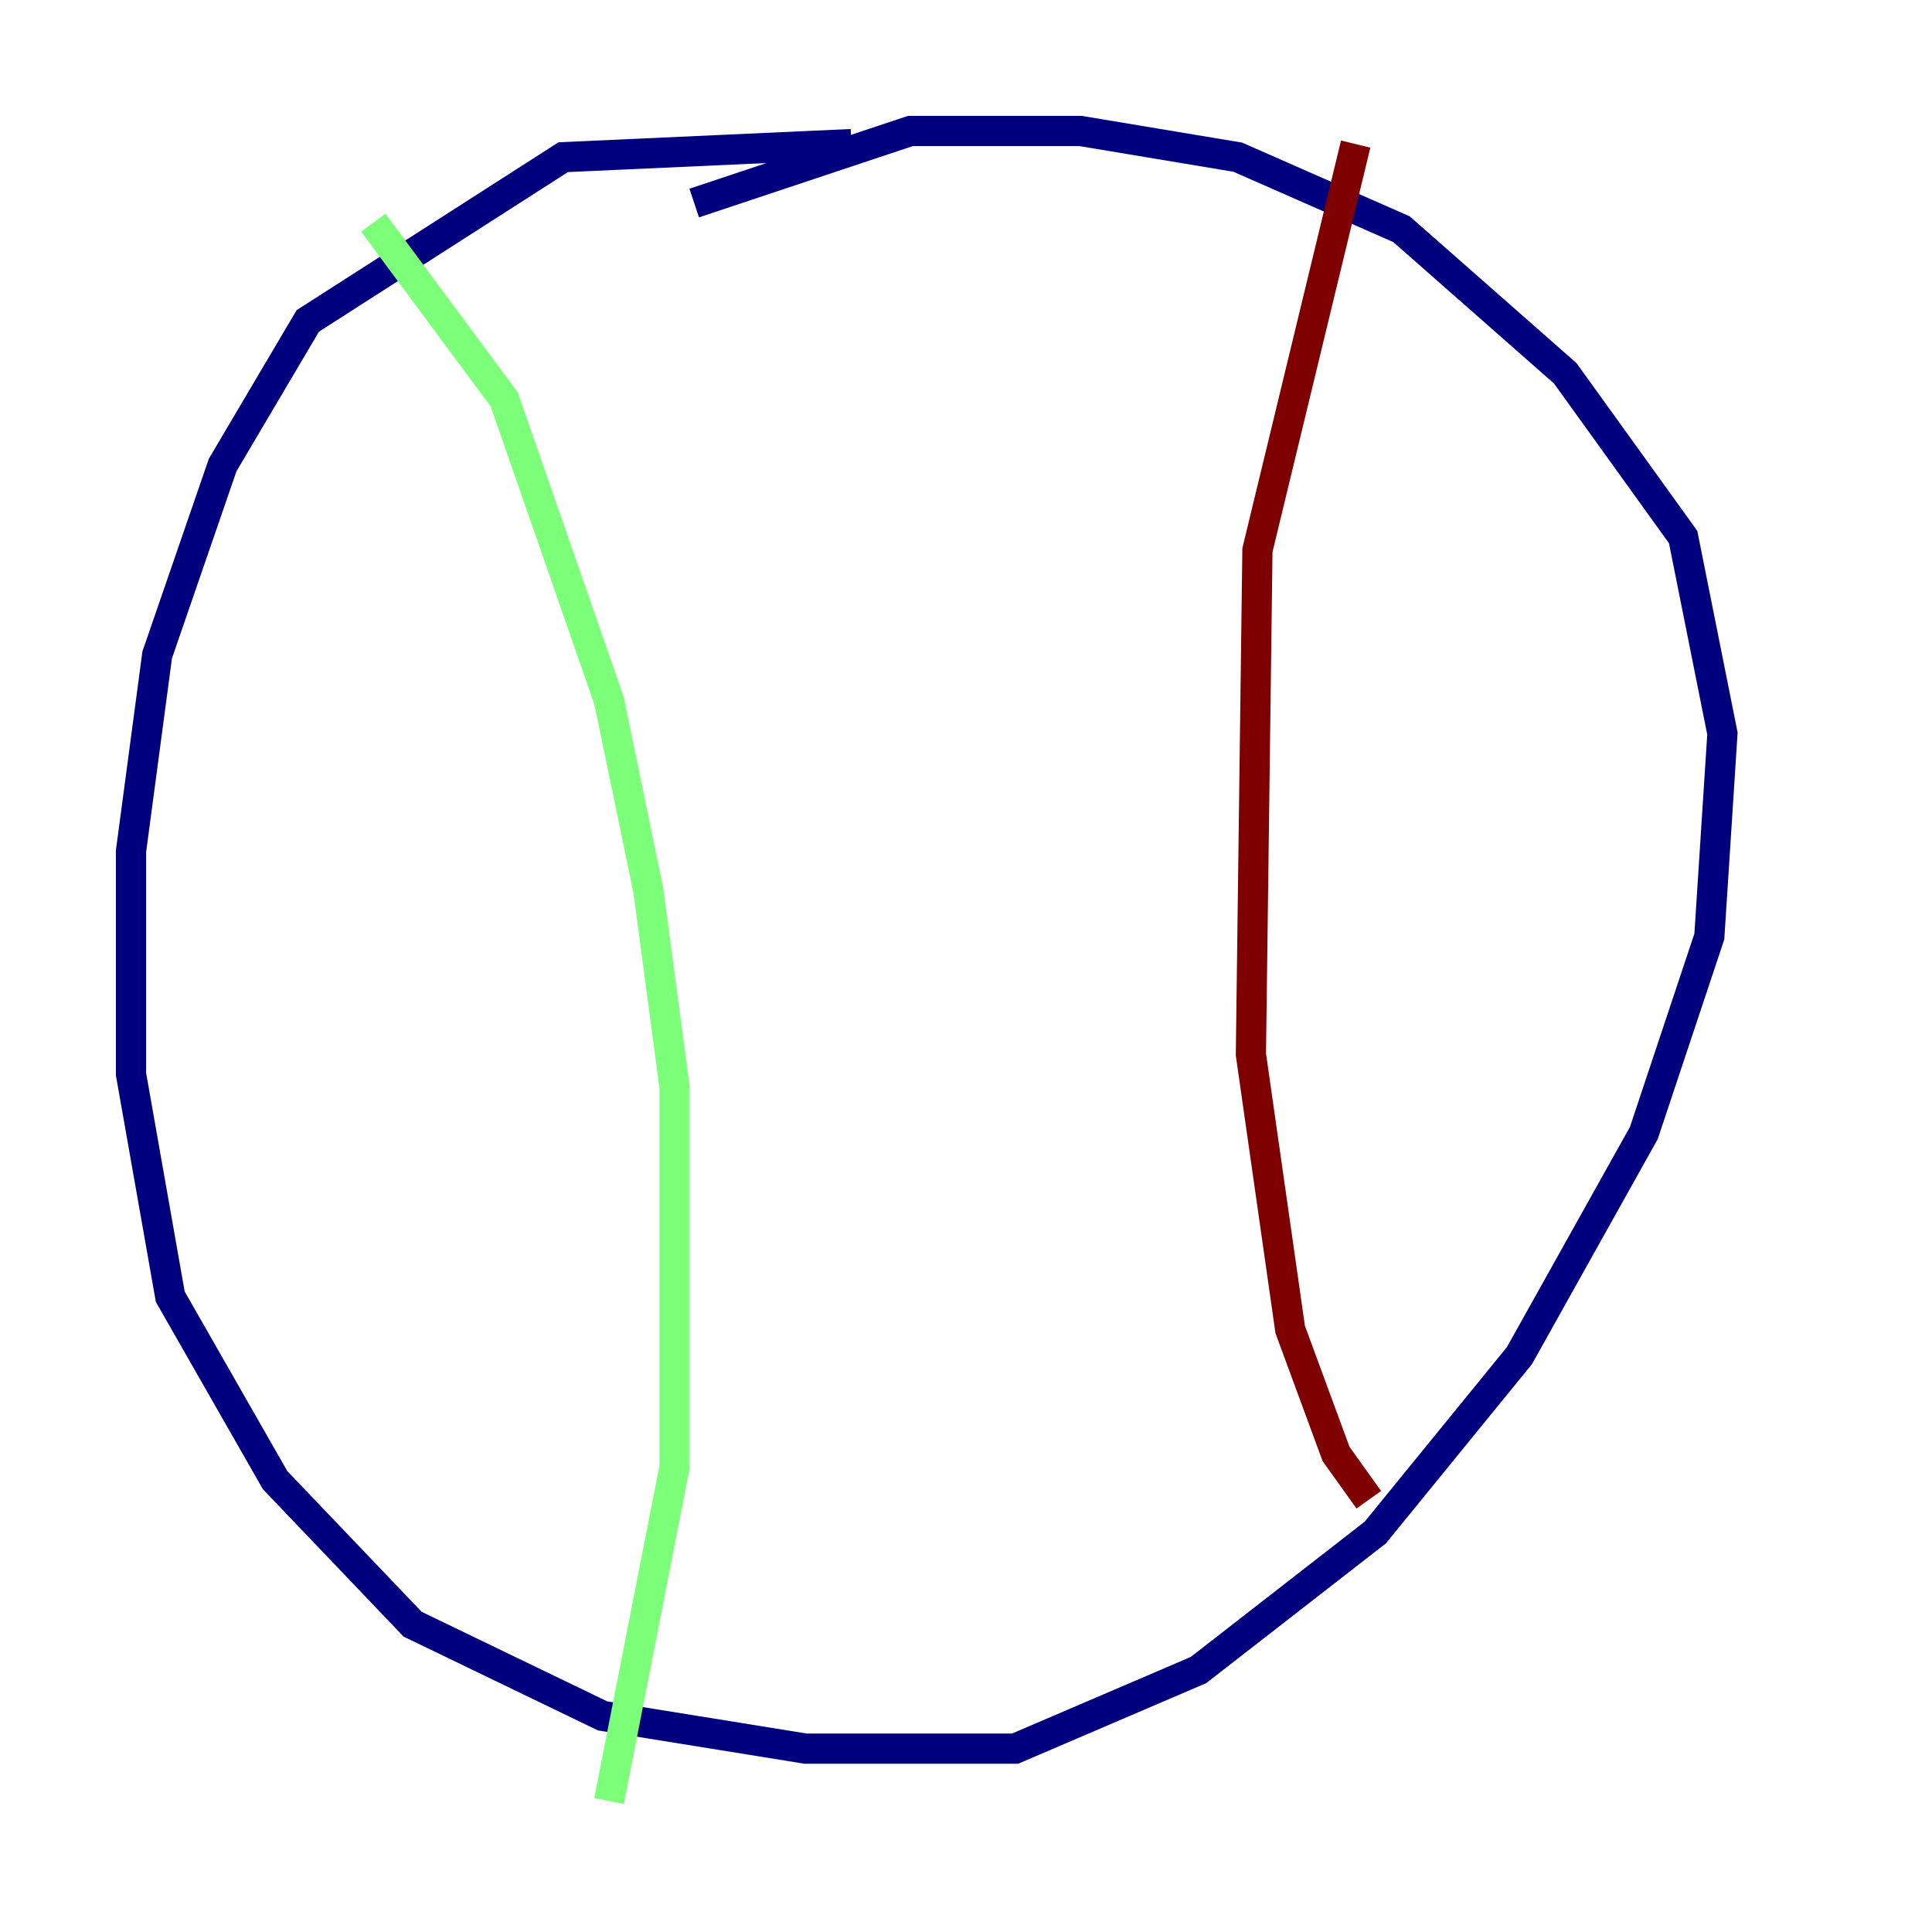<?xml version="1.0" encoding="utf-8" ?>
<svg baseProfile="tiny" height="128" version="1.2" viewBox="0,0,128,128" width="128" xmlns="http://www.w3.org/2000/svg" xmlns:ev="http://www.w3.org/2001/xml-events" xmlns:xlink="http://www.w3.org/1999/xlink"><defs /><polyline fill="none" points="56.407,9.546 37.315,10.414 20.393,21.261 14.752,30.807 10.414,43.39 8.678,56.407 8.678,71.159 11.281,85.912 18.224,98.061 27.336,107.607 39.919,113.681 53.37,115.851 67.254,115.851 79.403,110.644 91.119,101.532 100.664,89.817 108.909,75.064 113.248,62.047 114.115,48.597 111.512,35.58 103.702,24.732 92.854,15.186 82.007,10.414 71.593,8.678 60.312,8.678 45.993,13.451" stroke="#00007f" stroke-width="2" /><polyline fill="none" points="24.732,14.752 33.41,26.468 40.352,46.427 42.956,59.01 44.691,72.027 44.691,97.193 40.352,119.322" stroke="#7cff79" stroke-width="2" /><polyline fill="none" points="89.817,9.546 83.308,36.447 82.875,69.858 85.478,88.081 88.515,96.325 90.685,99.363" stroke="#7f0000" stroke-width="2" /></svg>
